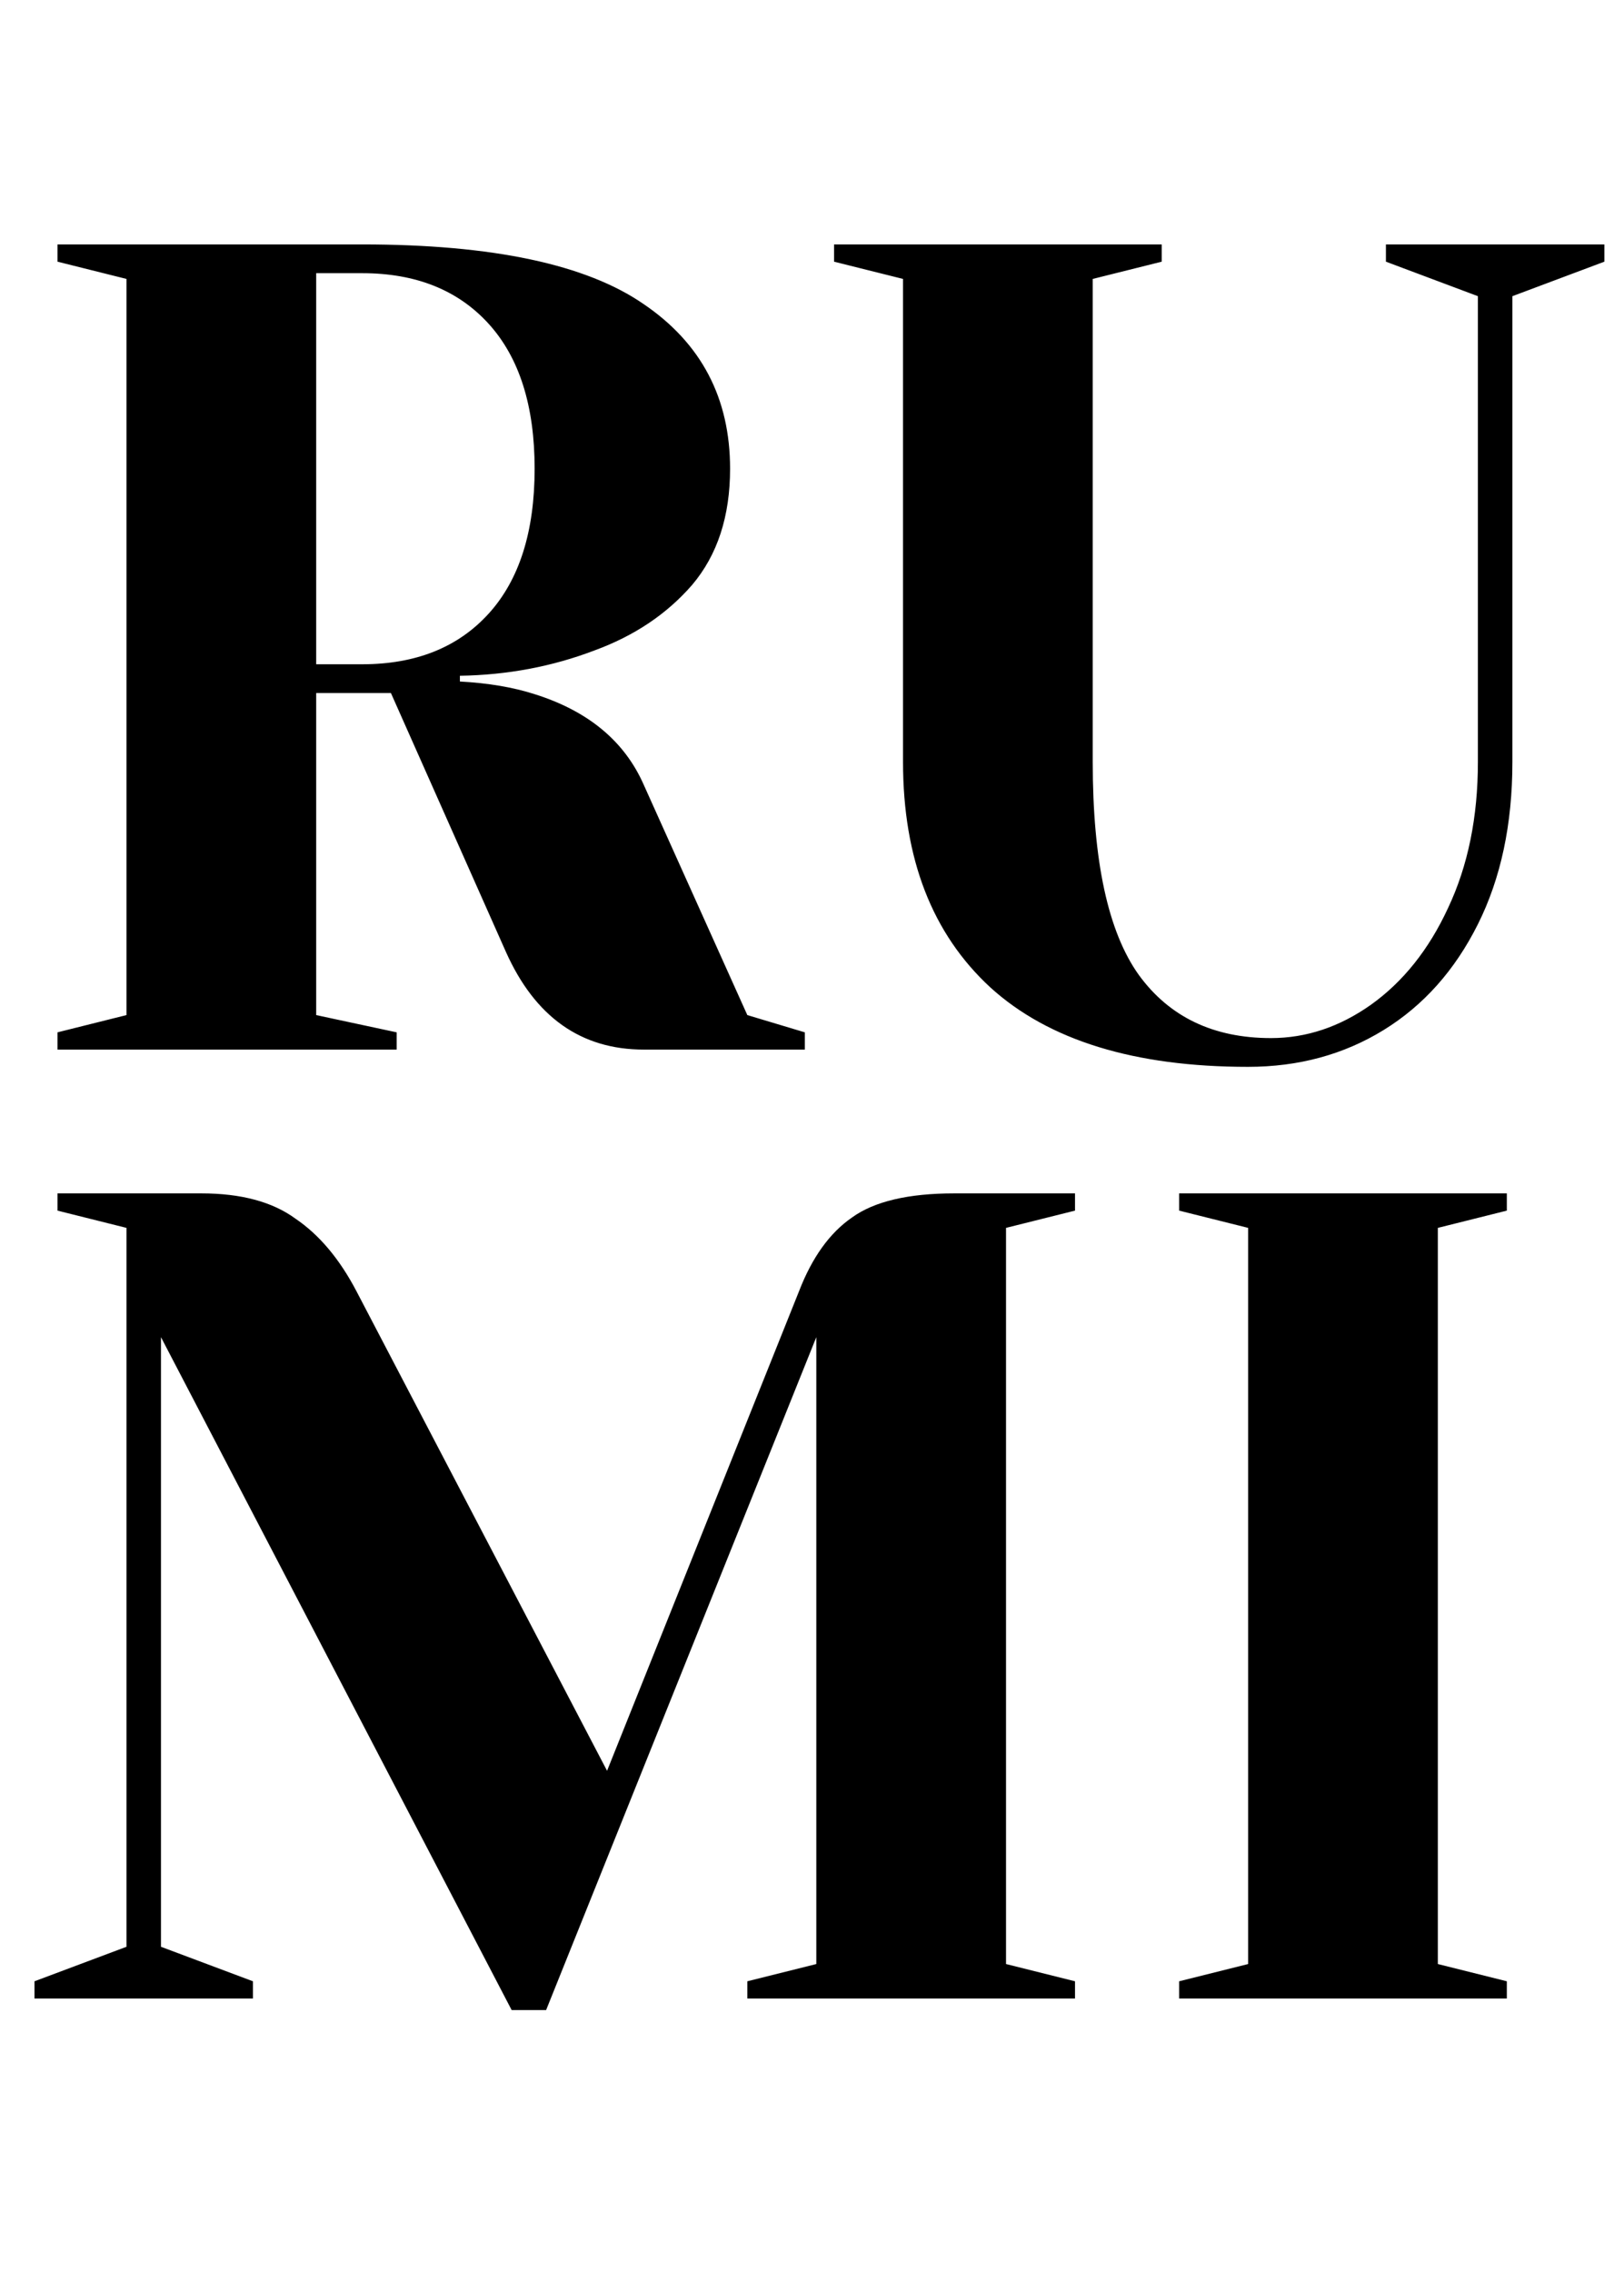 <svg width="113" height="158" viewBox="0 0 113 158" fill="none" xmlns="http://www.w3.org/2000/svg">
<path d="M11.2 93V135.4L17.6 137.8V139H2.4V137.8L8.8 135.4V85.4L4 84.2V83H14C16.773 83 18.96 83.587 20.56 84.76C22.213 85.88 23.627 87.56 24.8 89.8L42.24 123.16L55.6 89.8C56.507 87.453 57.733 85.747 59.28 84.68C60.827 83.56 63.2 83 66.4 83H74.8V84.2L70 85.4V136.6L74.8 137.8V139H52V137.8L56.8 136.6V93L38 139.8H35.6L11.2 93ZM82.047 139V137.8L86.847 136.6V85.4L82.047 84.2V83H104.847V84.2L100.047 85.4V136.6L104.847 137.8V139H82.047Z" fill="black"/>
<path d="M4 71.8L8.8 70.6V19.4L4 18.2V17H25.2C34.267 17 40.8 18.387 44.8 21.16C48.8 23.88 50.8 27.693 50.8 32.6C50.8 35.907 49.92 38.6 48.16 40.68C46.4 42.707 44.133 44.227 41.36 45.24C38.427 46.36 35.307 46.947 32 47V47.4C33.973 47.507 35.707 47.8 37.2 48.28C40.933 49.453 43.467 51.56 44.8 54.6L52 70.6L56 71.8V73H44.8C40.427 73 37.227 70.733 35.2 66.2L27.2 48.2H22V70.6L27.6 71.8V73H4V71.8ZM25.2 46.2C28.933 46.2 31.867 45.027 34 42.68C36.133 40.333 37.2 36.973 37.2 32.6C37.2 28.227 36.133 24.867 34 22.52C31.867 20.173 28.933 19 25.2 19H22V46.2H25.2ZM86.834 74.2C78.941 74.2 72.968 72.36 68.914 68.68C64.861 64.947 62.834 59.72 62.834 53V19.4L58.034 18.2V17H80.834V18.2L76.034 19.4V53C76.034 59.88 77.101 64.813 79.234 67.8C81.368 70.733 84.434 72.2 88.434 72.2C90.888 72.2 93.208 71.427 95.394 69.88C97.634 68.28 99.421 66.04 100.754 63.16C102.141 60.227 102.834 56.84 102.834 53V20.6L96.434 18.2V17H111.634V18.2L105.234 20.6V53C105.234 57.32 104.434 61.08 102.834 64.28C101.234 67.48 99.048 69.933 96.274 71.64C93.501 73.347 90.354 74.2 86.834 74.2Z" fill="black"/>
</svg>
